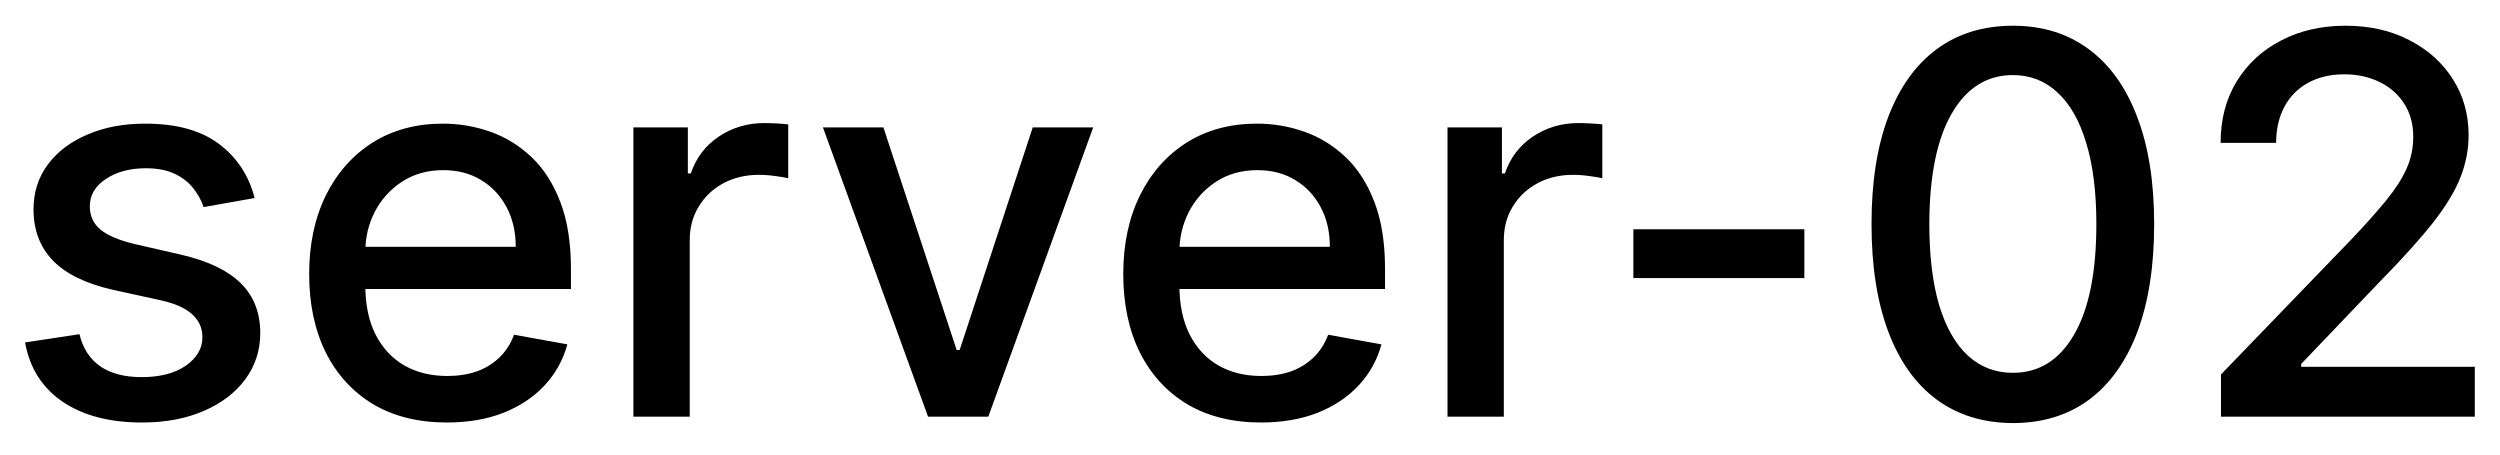 <svg width="66" height="12" viewBox="0 0 66 12" fill="none" xmlns="http://www.w3.org/2000/svg">
<path d="M6.722 5.228L5.374 5.467C5.318 5.294 5.228 5.13 5.106 4.974C4.987 4.819 4.824 4.691 4.619 4.592C4.413 4.492 4.156 4.442 3.848 4.442C3.427 4.442 3.076 4.537 2.794 4.726C2.512 4.911 2.371 5.152 2.371 5.447C2.371 5.702 2.466 5.907 2.655 6.063C2.844 6.219 3.149 6.347 3.57 6.446L4.783 6.724C5.485 6.887 6.009 7.137 6.354 7.475C6.698 7.813 6.871 8.252 6.871 8.793C6.871 9.25 6.738 9.658 6.473 10.016C6.211 10.37 5.845 10.649 5.374 10.851C4.907 11.053 4.365 11.154 3.749 11.154C2.893 11.154 2.196 10.972 1.656 10.607C1.115 10.239 0.784 9.717 0.661 9.041L2.098 8.822C2.188 9.197 2.371 9.48 2.65 9.673C2.928 9.862 3.291 9.956 3.739 9.956C4.226 9.956 4.615 9.855 4.907 9.653C5.199 9.447 5.344 9.197 5.344 8.902C5.344 8.663 5.255 8.463 5.076 8.3C4.9 8.138 4.63 8.015 4.266 7.933L2.973 7.649C2.26 7.487 1.733 7.228 1.392 6.874C1.054 6.519 0.885 6.07 0.885 5.526C0.885 5.076 1.011 4.681 1.263 4.343C1.515 4.005 1.863 3.741 2.307 3.553C2.751 3.36 3.26 3.264 3.833 3.264C4.658 3.264 5.308 3.443 5.782 3.801C6.256 4.156 6.569 4.631 6.722 5.228ZM11.796 11.154C11.044 11.154 10.396 10.993 9.852 10.672C9.312 10.347 8.895 9.891 8.6 9.305C8.308 8.715 8.162 8.024 8.162 7.232C8.162 6.449 8.308 5.76 8.6 5.163C8.895 4.567 9.306 4.101 9.833 3.766C10.363 3.432 10.983 3.264 11.692 3.264C12.123 3.264 12.54 3.335 12.945 3.478C13.349 3.62 13.712 3.844 14.034 4.149C14.355 4.454 14.609 4.85 14.794 5.337C14.98 5.821 15.073 6.41 15.073 7.102V7.629H9.002V6.516H13.616C13.616 6.125 13.536 5.778 13.377 5.477C13.218 5.172 12.995 4.931 12.706 4.756C12.421 4.58 12.086 4.492 11.702 4.492C11.284 4.492 10.92 4.595 10.608 4.8C10.3 5.003 10.061 5.268 9.892 5.596C9.726 5.921 9.644 6.274 9.644 6.655V7.525C9.644 8.035 9.733 8.469 9.912 8.827C10.094 9.185 10.348 9.459 10.673 9.648C10.998 9.833 11.377 9.926 11.811 9.926C12.093 9.926 12.35 9.886 12.582 9.807C12.814 9.724 13.014 9.601 13.183 9.439C13.352 9.277 13.482 9.076 13.571 8.837L14.978 9.091C14.866 9.505 14.663 9.868 14.372 10.18C14.083 10.488 13.72 10.728 13.283 10.901C12.849 11.07 12.353 11.154 11.796 11.154ZM16.722 11V3.364H18.159V4.577H18.238C18.378 4.166 18.623 3.843 18.974 3.607C19.329 3.369 19.73 3.249 20.177 3.249C20.27 3.249 20.379 3.253 20.505 3.259C20.635 3.266 20.736 3.274 20.809 3.284V4.706C20.749 4.689 20.643 4.671 20.49 4.651C20.338 4.628 20.186 4.616 20.033 4.616C19.682 4.616 19.369 4.691 19.093 4.84C18.822 4.986 18.606 5.19 18.447 5.452C18.288 5.71 18.209 6.005 18.209 6.337V11H16.722ZM28.86 3.364L26.091 11H24.5L21.726 3.364H23.322L25.256 9.24H25.335L27.264 3.364H28.86ZM33.288 11.154C32.536 11.154 31.888 10.993 31.345 10.672C30.804 10.347 30.387 9.891 30.092 9.305C29.8 8.715 29.654 8.024 29.654 7.232C29.654 6.449 29.8 5.76 30.092 5.163C30.387 4.567 30.798 4.101 31.325 3.766C31.855 3.432 32.475 3.264 33.184 3.264C33.615 3.264 34.033 3.335 34.437 3.478C34.841 3.62 35.204 3.844 35.526 4.149C35.847 4.454 36.101 4.85 36.286 5.337C36.472 5.821 36.565 6.41 36.565 7.102V7.629H30.494V6.516H35.108C35.108 6.125 35.029 5.778 34.87 5.477C34.71 5.172 34.487 4.931 34.198 4.756C33.913 4.58 33.578 4.492 33.194 4.492C32.776 4.492 32.412 4.595 32.1 4.8C31.792 5.003 31.553 5.268 31.384 5.596C31.219 5.921 31.136 6.274 31.136 6.655V7.525C31.136 8.035 31.225 8.469 31.404 8.827C31.587 9.185 31.84 9.459 32.165 9.648C32.49 9.833 32.869 9.926 33.303 9.926C33.585 9.926 33.842 9.886 34.074 9.807C34.306 9.724 34.507 9.601 34.676 9.439C34.845 9.277 34.974 9.076 35.063 8.837L36.47 9.091C36.358 9.505 36.156 9.868 35.864 10.18C35.575 10.488 35.212 10.728 34.775 10.901C34.341 11.07 33.845 11.154 33.288 11.154ZM38.214 11V3.364H39.651V4.577H39.73C39.87 4.166 40.115 3.843 40.466 3.607C40.821 3.369 41.222 3.249 41.669 3.249C41.762 3.249 41.872 3.253 41.998 3.259C42.127 3.266 42.228 3.274 42.301 3.284V4.706C42.241 4.689 42.135 4.671 41.983 4.651C41.83 4.628 41.678 4.616 41.525 4.616C41.174 4.616 40.861 4.691 40.586 4.84C40.314 4.986 40.098 5.19 39.939 5.452C39.78 5.71 39.701 6.005 39.701 6.337V11H38.214ZM47.635 6.053V7.341H43.121V6.053H47.635ZM53.141 11.169C52.356 11.166 51.685 10.959 51.128 10.548C50.571 10.137 50.145 9.538 49.85 8.753C49.555 7.967 49.408 7.021 49.408 5.914C49.408 4.81 49.555 3.867 49.85 3.085C50.148 2.303 50.576 1.706 51.133 1.295C51.693 0.884 52.362 0.679 53.141 0.679C53.92 0.679 54.588 0.886 55.145 1.3C55.702 1.711 56.128 2.308 56.423 3.09C56.721 3.869 56.87 4.81 56.87 5.914C56.87 7.024 56.722 7.972 56.428 8.758C56.133 9.54 55.707 10.138 55.15 10.553C54.593 10.963 53.923 11.169 53.141 11.169ZM53.141 9.842C53.831 9.842 54.369 9.505 54.757 8.832C55.148 8.16 55.344 7.187 55.344 5.914C55.344 5.069 55.254 4.355 55.075 3.771C54.9 3.185 54.646 2.741 54.315 2.439C53.986 2.134 53.595 1.982 53.141 1.982C52.455 1.982 51.917 2.32 51.526 2.996C51.135 3.672 50.937 4.645 50.934 5.914C50.934 6.763 51.022 7.48 51.197 8.067C51.376 8.65 51.63 9.093 51.958 9.394C52.286 9.692 52.681 9.842 53.141 9.842ZM58.634 11V9.886L62.079 6.317C62.447 5.929 62.75 5.589 62.989 5.298C63.231 5.003 63.411 4.723 63.531 4.457C63.65 4.192 63.71 3.911 63.71 3.612C63.71 3.274 63.63 2.982 63.471 2.737C63.312 2.489 63.095 2.298 62.82 2.165C62.545 2.03 62.235 1.962 61.89 1.962C61.526 1.962 61.207 2.036 60.935 2.185C60.664 2.335 60.455 2.545 60.309 2.817C60.163 3.089 60.09 3.407 60.09 3.771H58.624C58.624 3.152 58.766 2.61 59.051 2.146C59.336 1.682 59.727 1.322 60.225 1.067C60.722 0.808 61.287 0.679 61.92 0.679C62.56 0.679 63.123 0.807 63.61 1.062C64.101 1.314 64.484 1.658 64.759 2.096C65.034 2.53 65.171 3.021 65.171 3.567C65.171 3.945 65.1 4.315 64.958 4.676C64.818 5.037 64.575 5.44 64.227 5.884C63.879 6.325 63.395 6.86 62.775 7.49L60.752 9.608V9.683H65.335V11H58.634Z" fill="black"/>
</svg>
